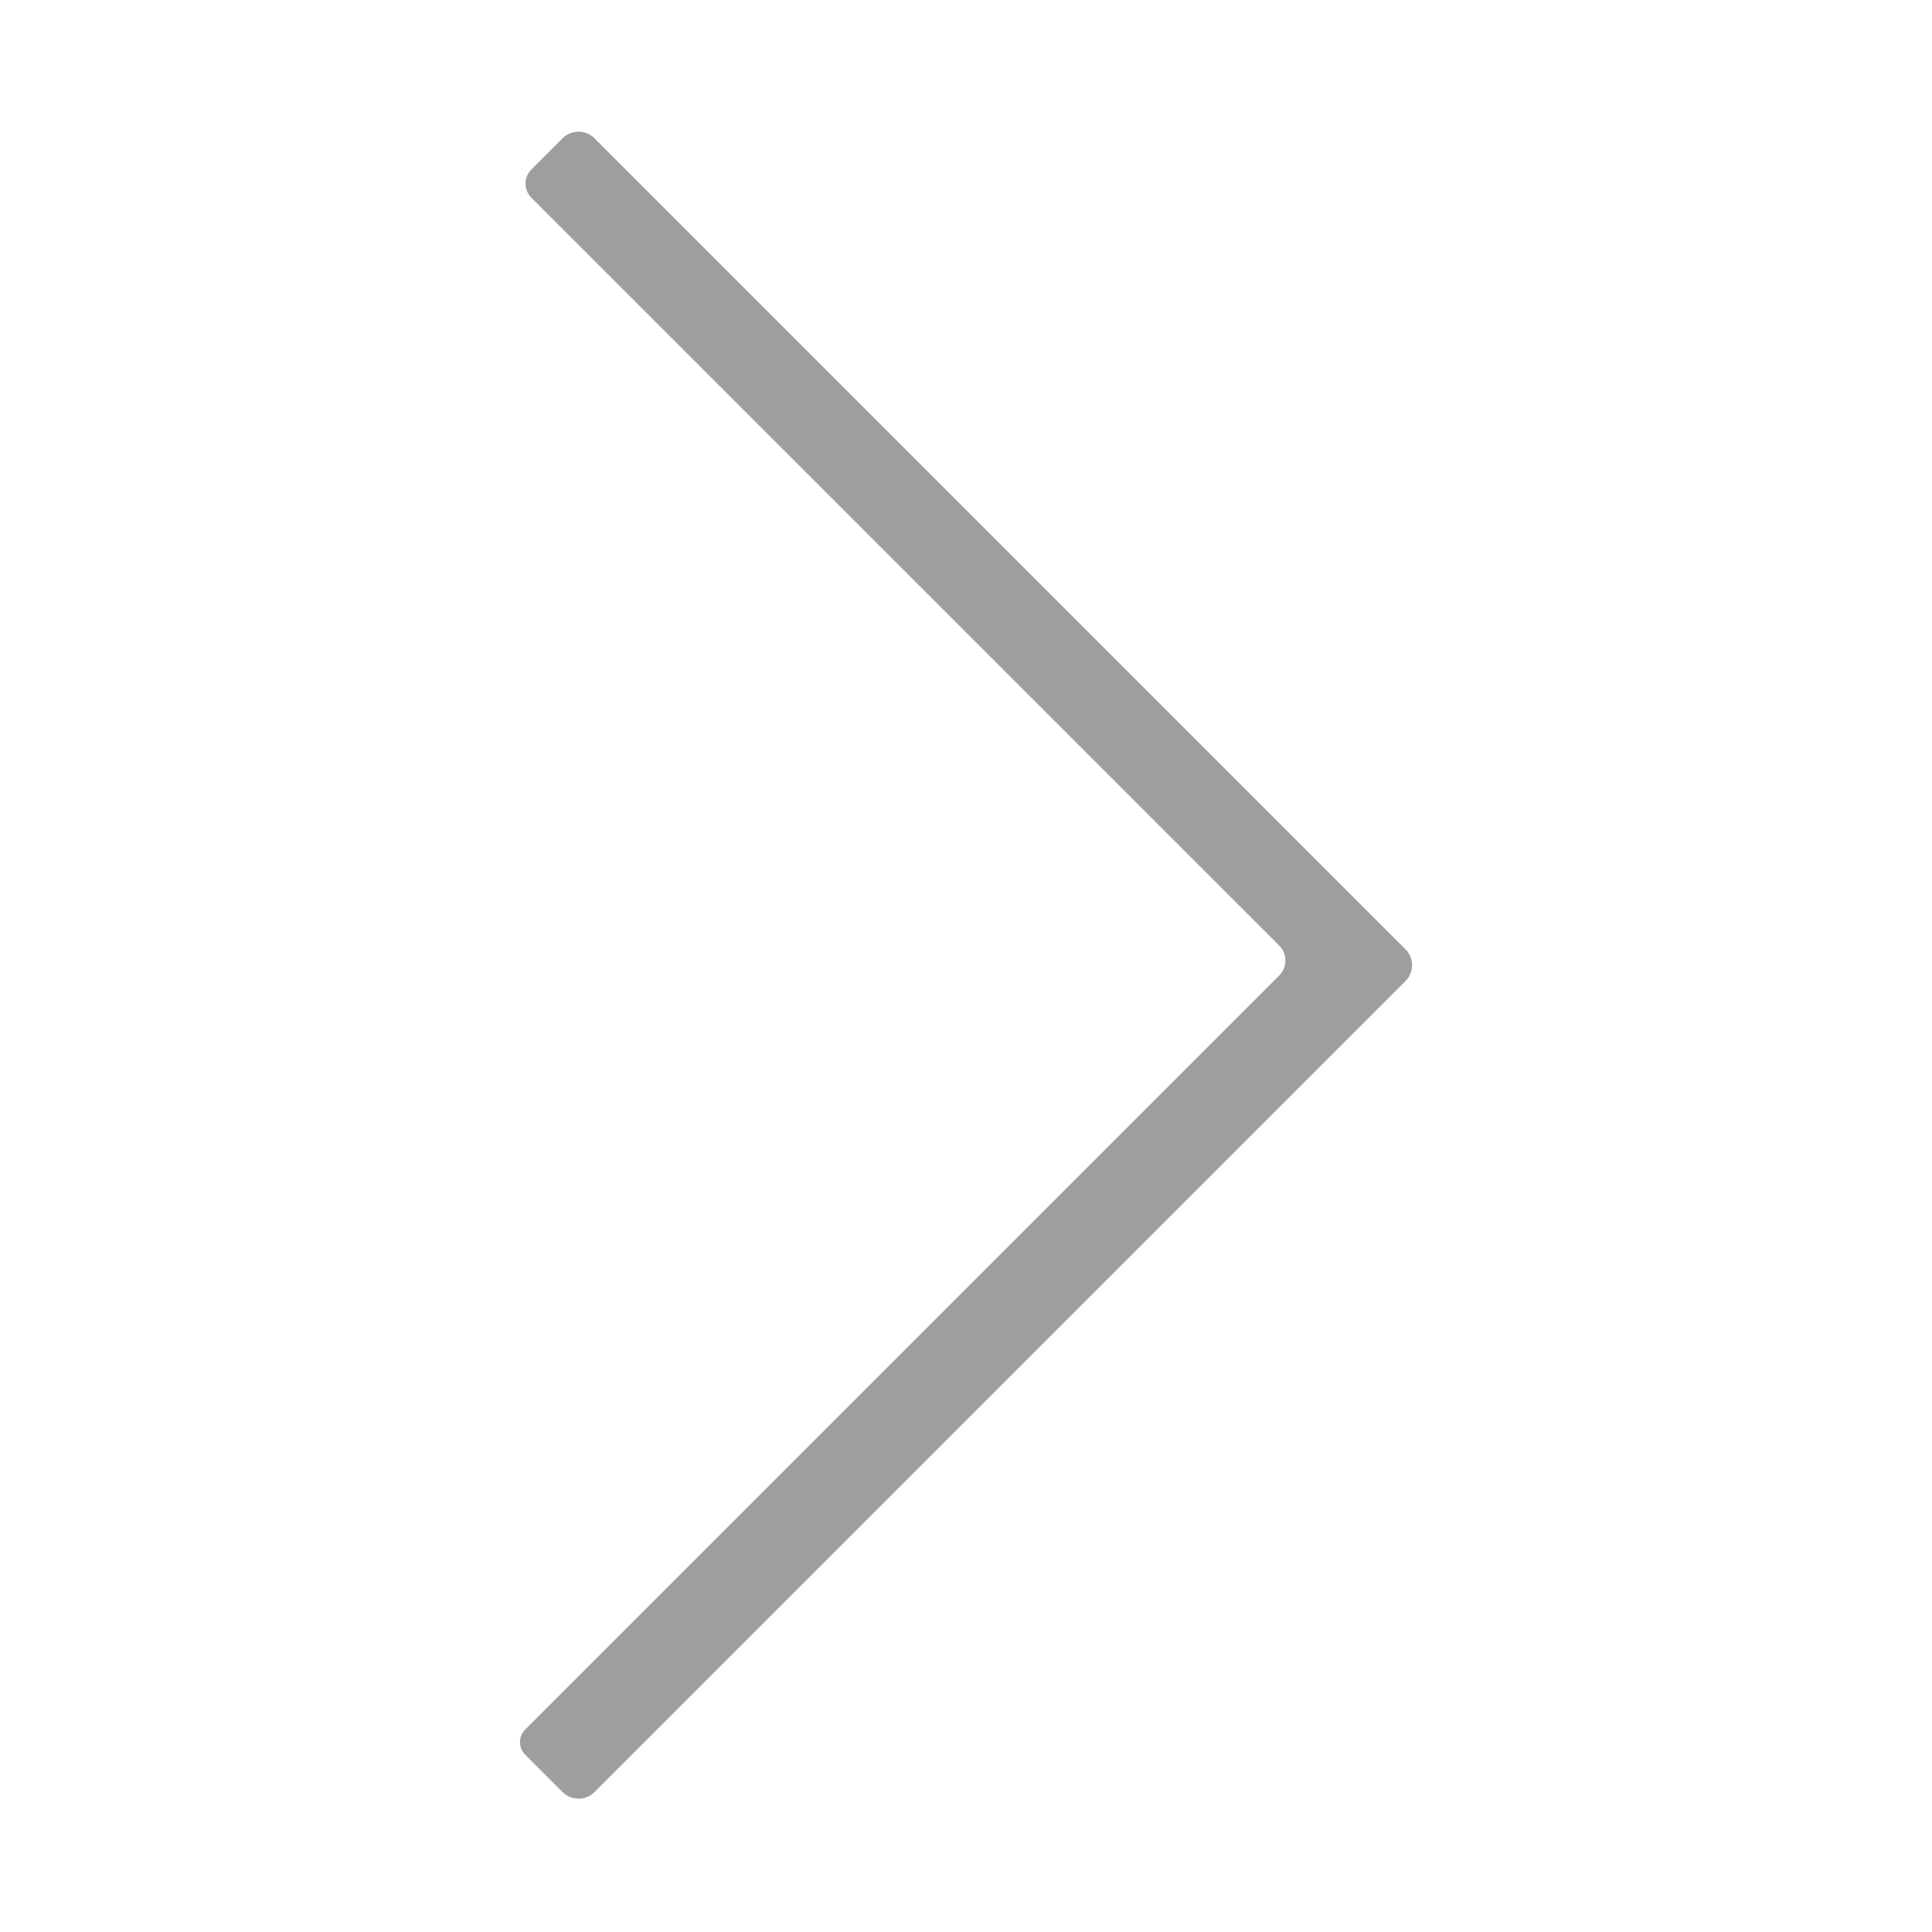 <?xml version="1.0" encoding="utf-8"?>

<svg version="1.1" id="Layer_1" xmlns="http://www.w3.org/2000/svg" xmlns:xlink="http://www.w3.org/1999/xlink" x="0px" y="0px"
	fill="#4d4d4d" viewBox="0 0 1080 1080" style="enable-background:new 0 0 1080 1080;" xml:space="preserve">
<style type="text/css">
	.st0{fill:#9E9E9E;}
</style>
<path class="st0" d="M785.7,530.7L332.3,77.3c-4.9-4.9-12.9-4.9-17.8,0L297,94.8c-4.3,4.3-4.3,11.4,0,15.7l418,418
	c4.7,4.7,4.7,12.3,0,16.9L293.5,966.9c-3.8,3.8-3.8,10,0,13.9l21,21c4.9,4.9,12.9,4.9,17.8,0l453.3-453.3
	C790.6,543.6,790.6,535.6,785.7,530.7z"/>
</svg>
